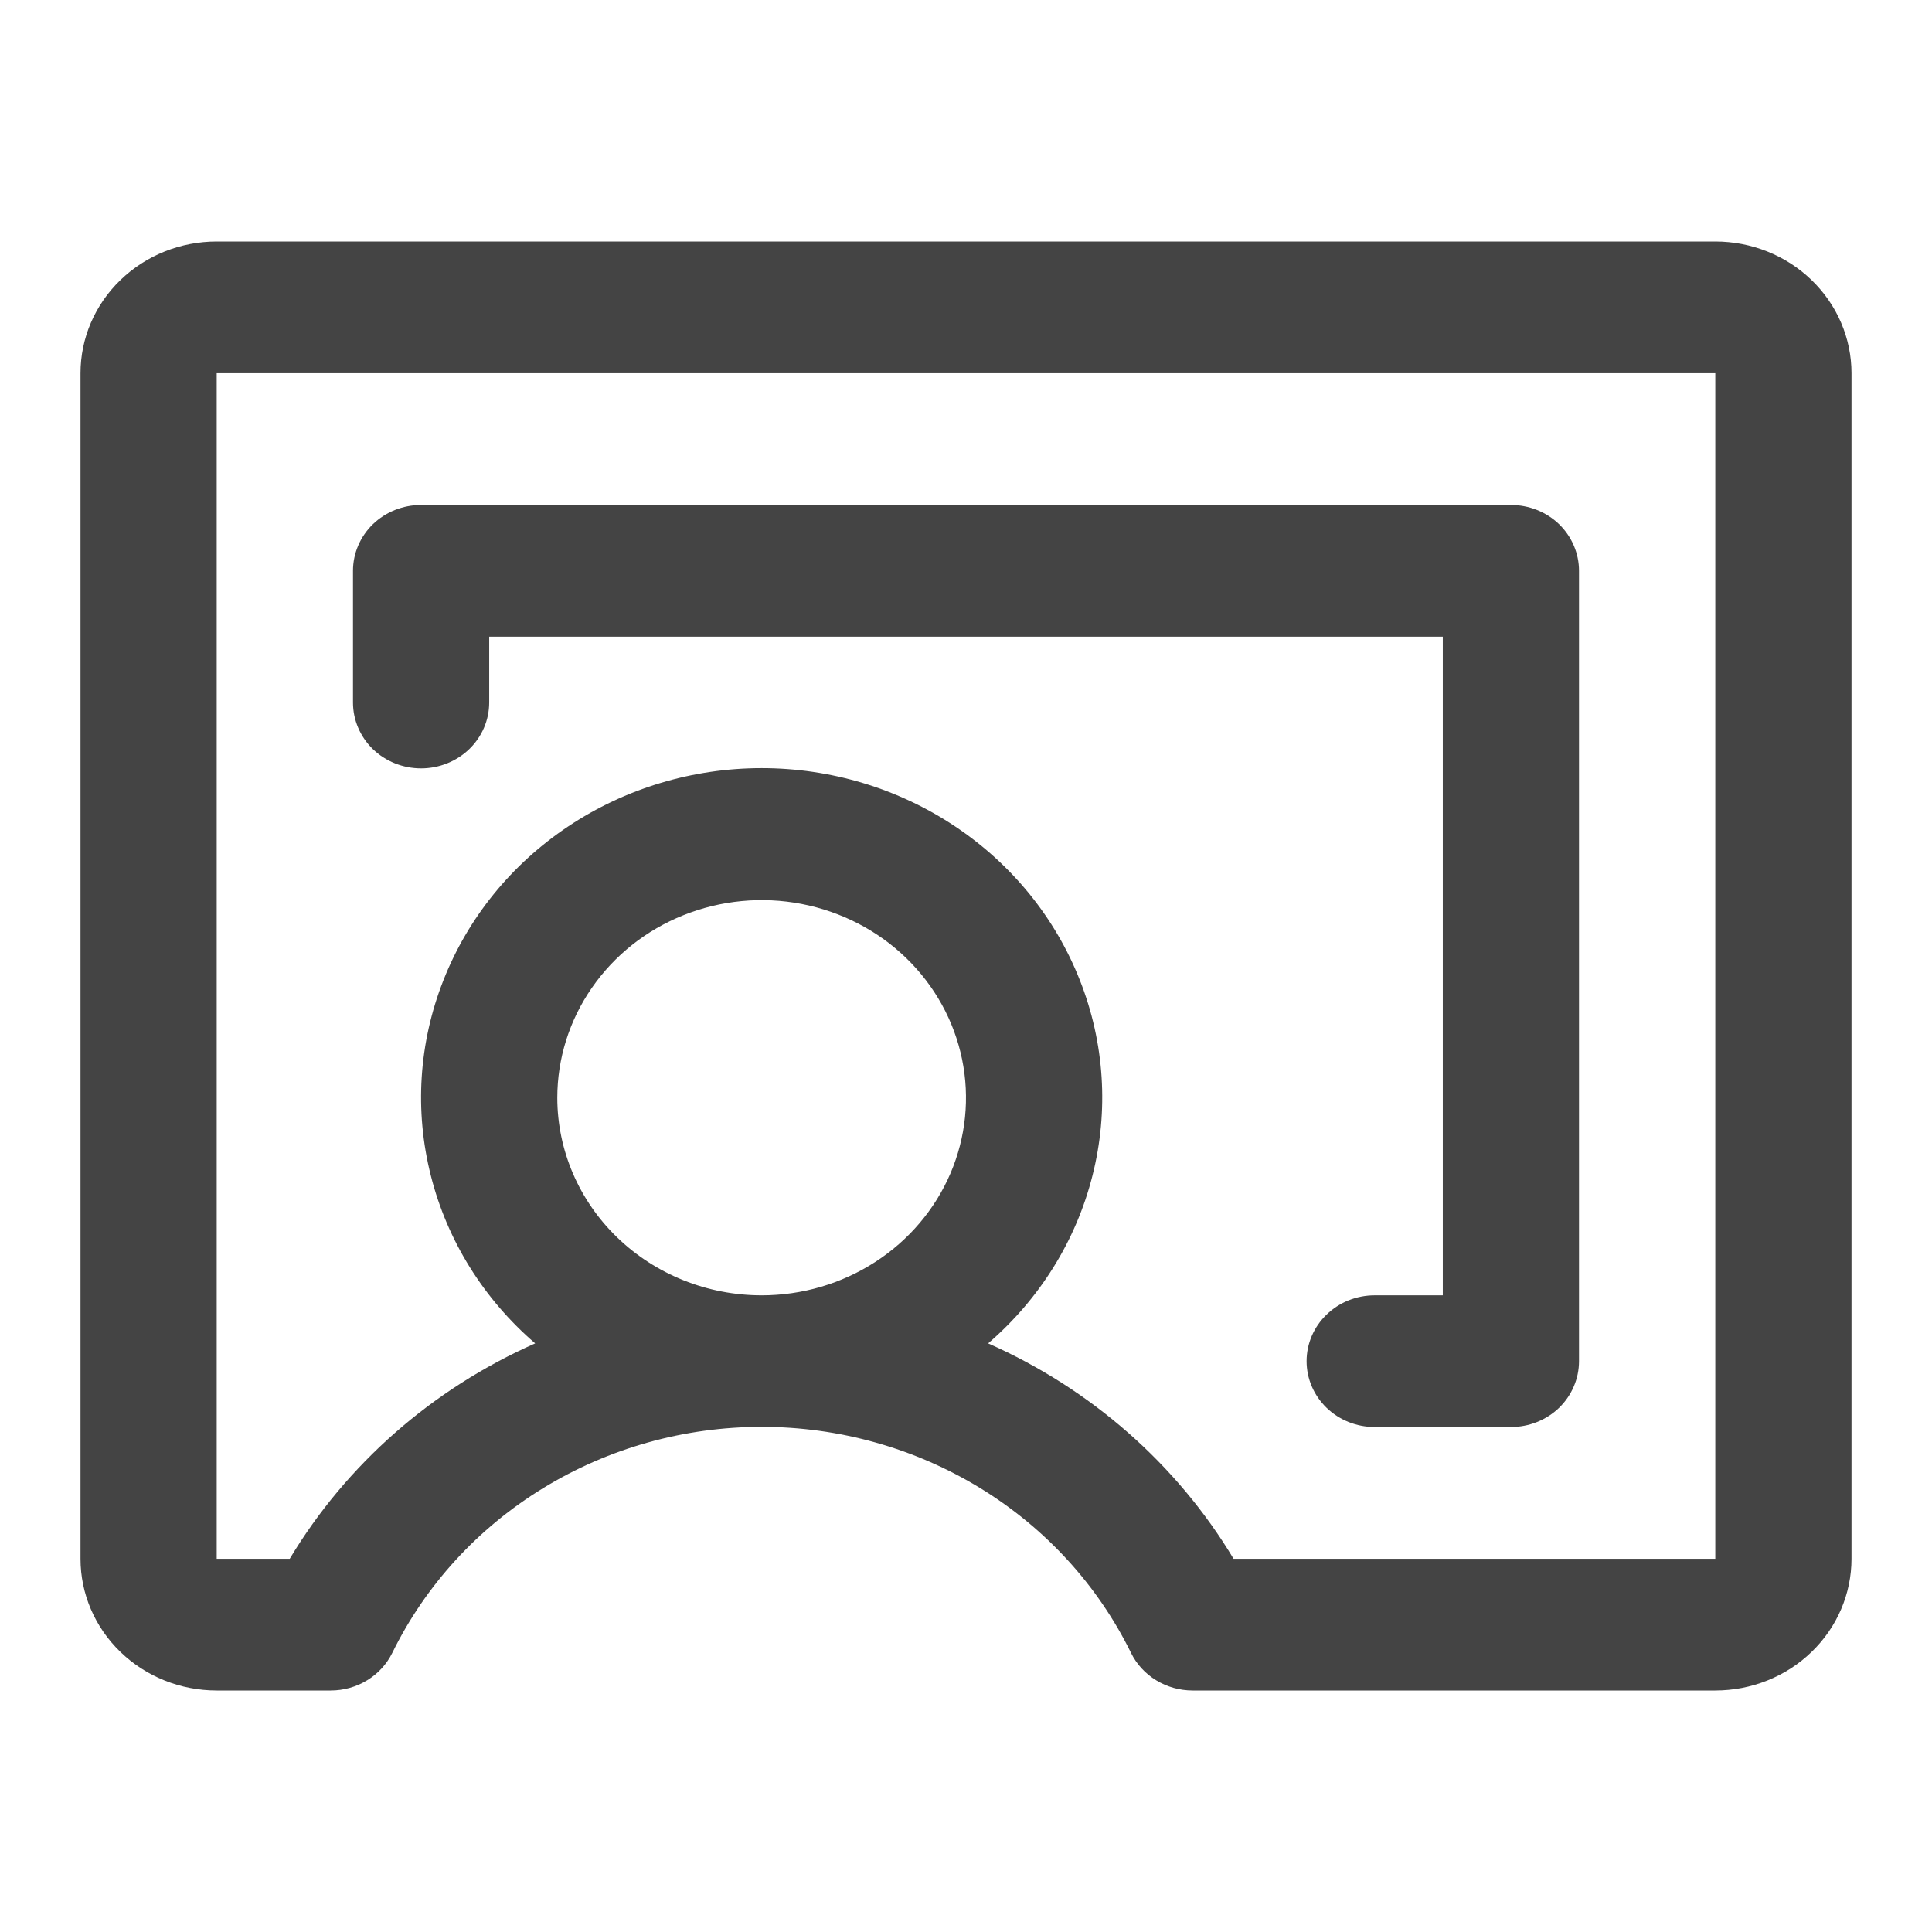 <svg width="24" height="24" viewBox="0 0 24 24" fill="none" xmlns="http://www.w3.org/2000/svg">
<path d="M21.308 3H2.692C2.243 3 1.813 3.172 1.496 3.479C1.178 3.786 1 4.202 1 4.636V19.364C1 19.798 1.178 20.214 1.496 20.521C1.813 20.828 2.243 21 2.692 21H4.109C4.269 21 4.426 20.956 4.561 20.873C4.696 20.791 4.805 20.672 4.873 20.533C5.285 19.693 5.934 18.983 6.747 18.486C7.559 17.989 8.5 17.725 9.462 17.725C10.423 17.725 11.364 17.989 12.177 18.486C12.989 18.983 13.638 19.693 14.05 20.533C14.118 20.672 14.227 20.791 14.362 20.873C14.498 20.956 14.654 21 14.815 21H21.308C21.756 21 22.187 20.828 22.504 20.521C22.822 20.214 23 19.798 23 19.364V4.636C23 4.202 22.822 3.786 22.504 3.479C22.187 3.172 21.756 3 21.308 3ZM6.923 13.636C6.923 13.151 7.072 12.676 7.351 12.273C7.63 11.869 8.026 11.554 8.49 11.369C8.954 11.183 9.464 11.134 9.957 11.229C10.449 11.324 10.902 11.557 11.257 11.901C11.611 12.244 11.853 12.681 11.951 13.158C12.049 13.634 11.999 14.127 11.807 14.576C11.615 15.024 11.289 15.408 10.872 15.677C10.454 15.947 9.964 16.091 9.462 16.091C8.788 16.091 8.143 15.832 7.667 15.372C7.191 14.912 6.923 14.287 6.923 13.636ZM21.308 19.364H15.324C14.618 18.189 13.553 17.254 12.275 16.688C12.915 16.137 13.368 15.41 13.571 14.604C13.775 13.799 13.721 12.953 13.415 12.178C13.11 11.402 12.569 10.735 11.863 10.265C11.157 9.794 10.319 9.542 9.462 9.542C8.604 9.542 7.767 9.794 7.06 10.265C6.354 10.735 5.813 11.402 5.508 12.178C5.202 12.953 5.148 13.799 5.352 14.604C5.555 15.41 6.008 16.137 6.648 16.688C5.37 17.254 4.305 18.189 3.599 19.364H2.692V4.636H21.308V19.364ZM4.385 8.727V7.091C4.385 6.874 4.474 6.666 4.632 6.512C4.791 6.359 5.006 6.273 5.231 6.273H18.769C18.994 6.273 19.209 6.359 19.368 6.512C19.526 6.666 19.615 6.874 19.615 7.091V16.909C19.615 17.126 19.526 17.334 19.368 17.488C19.209 17.641 18.994 17.727 18.769 17.727H17.077C16.852 17.727 16.637 17.641 16.479 17.488C16.32 17.334 16.231 17.126 16.231 16.909C16.231 16.692 16.32 16.484 16.479 16.331C16.637 16.177 16.852 16.091 17.077 16.091H17.923V7.909H6.077V8.727C6.077 8.944 5.988 9.152 5.829 9.306C5.67 9.459 5.455 9.545 5.231 9.545C5.006 9.545 4.791 9.459 4.632 9.306C4.474 9.152 4.385 8.944 4.385 8.727Z" fill="#444444"/>
</svg>
